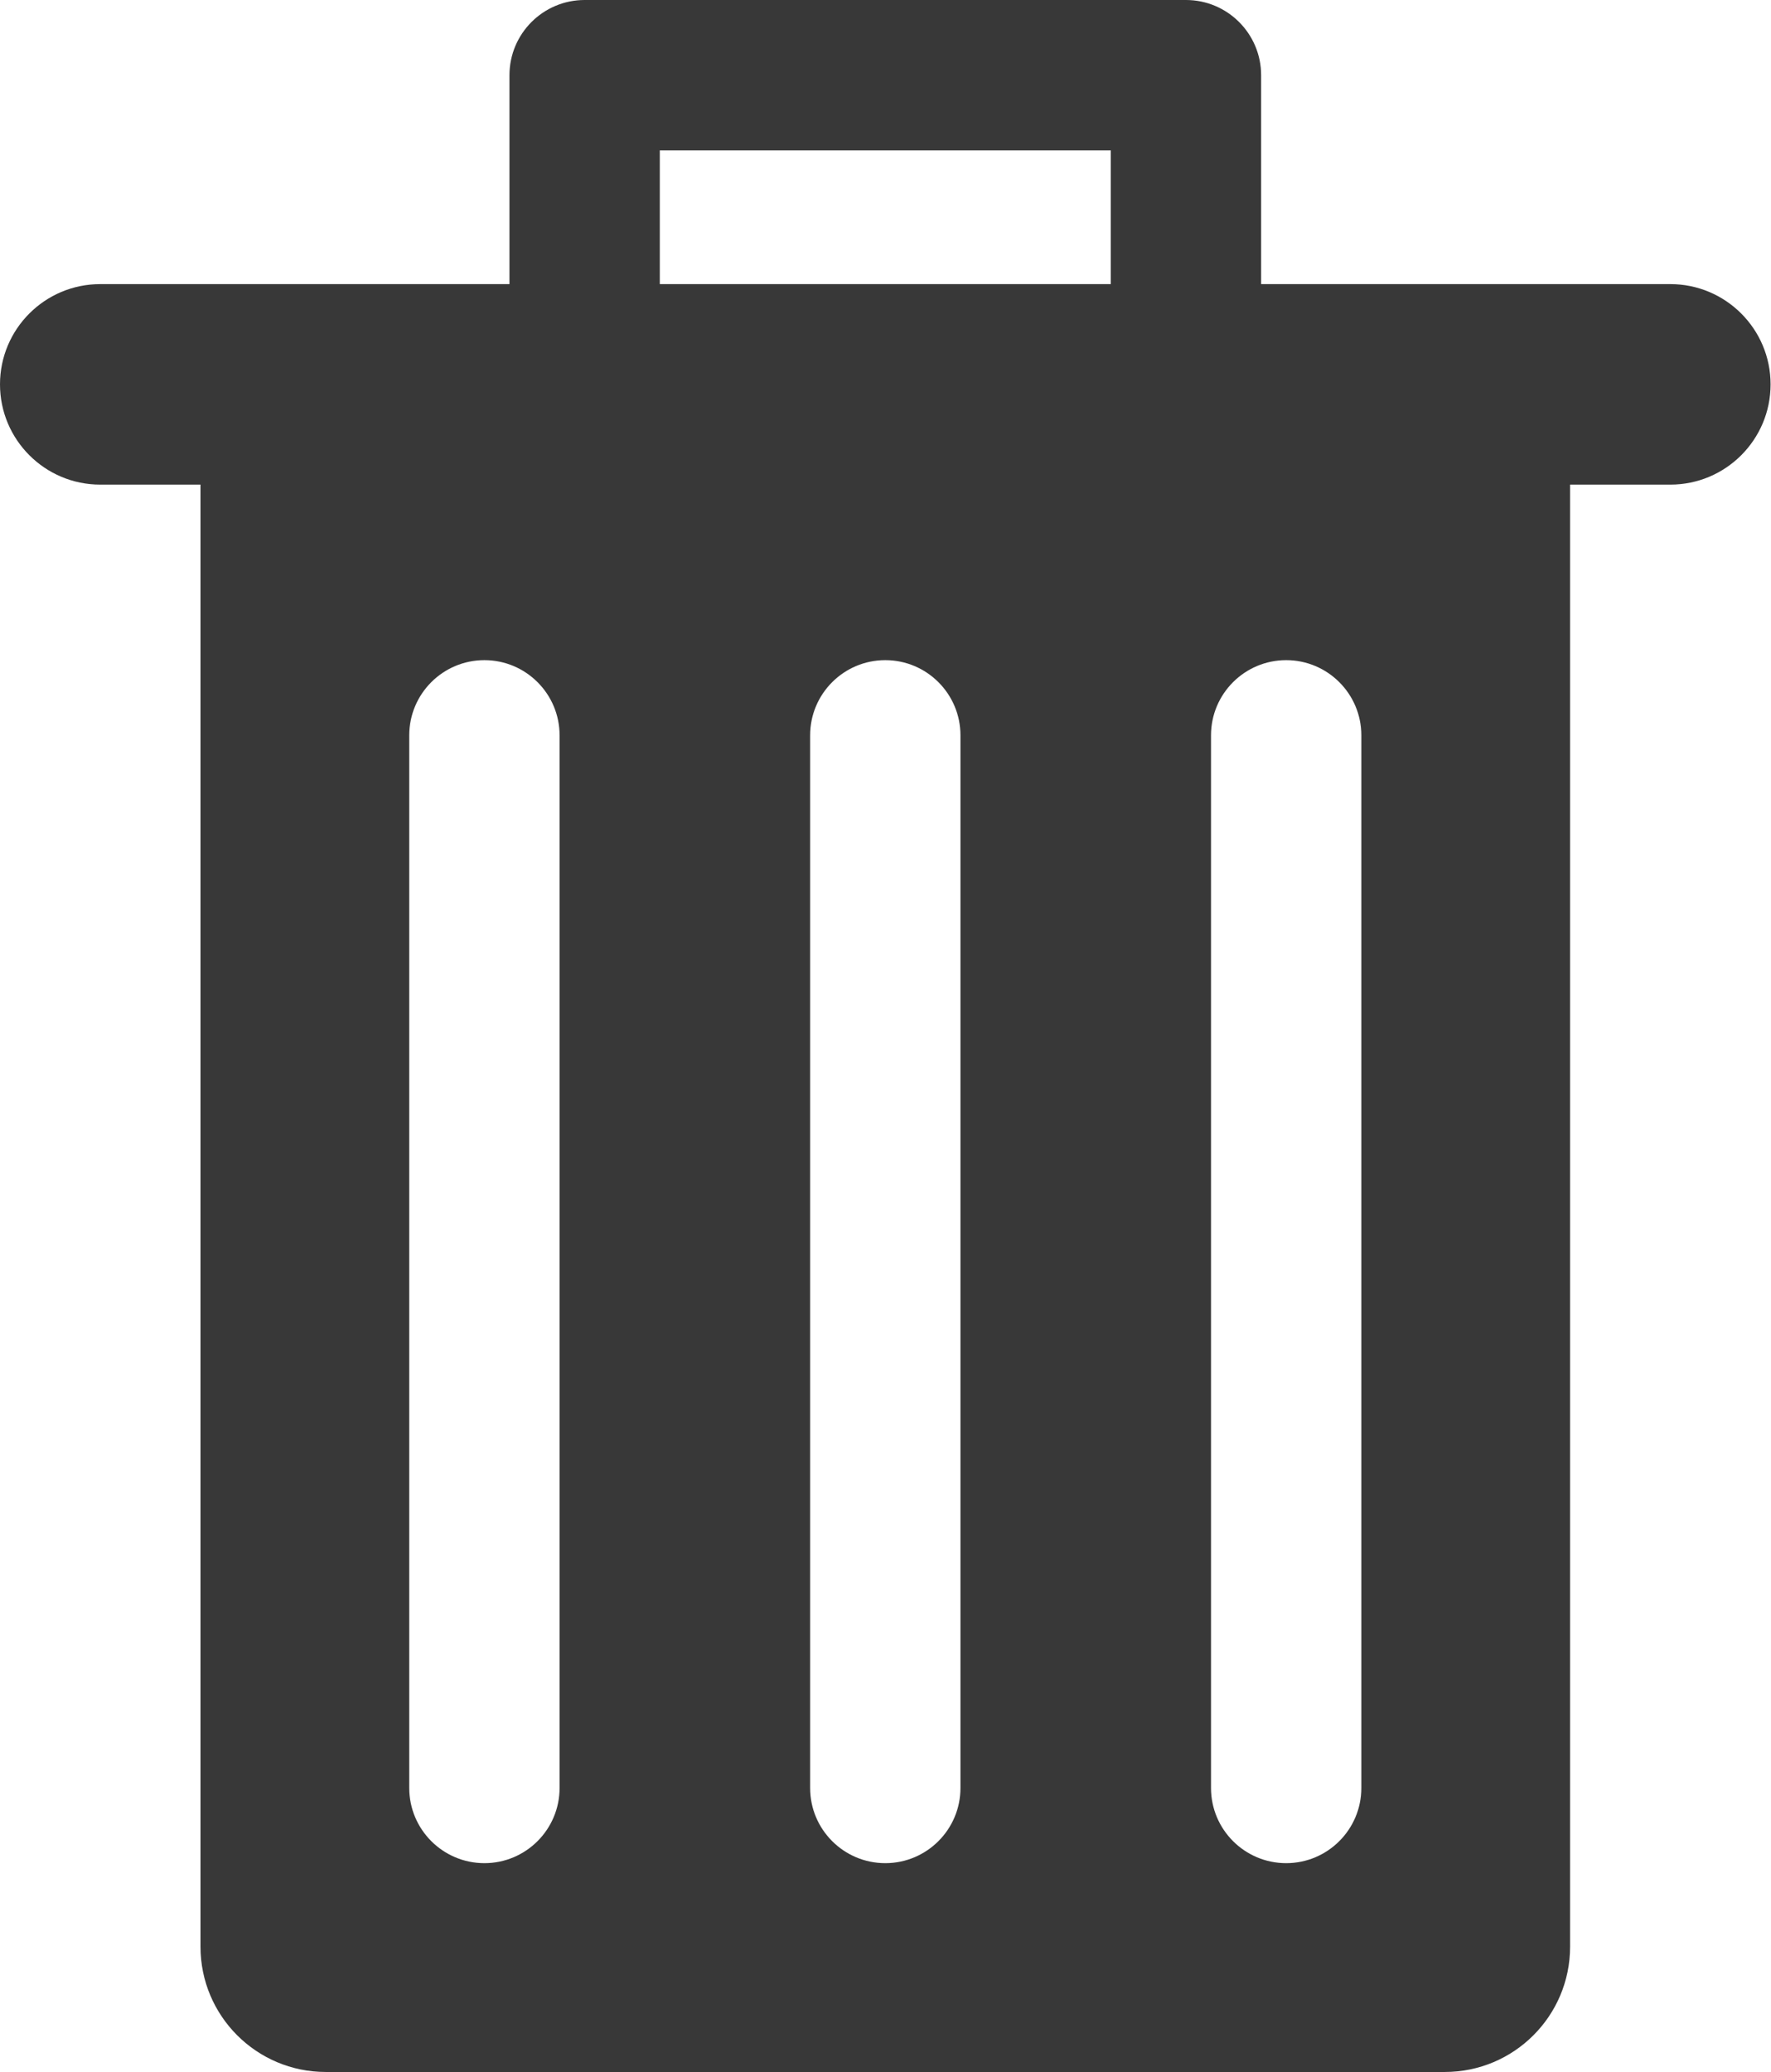 <svg width="684" height="800" viewBox="0 0 684 800" fill="none" xmlns="http://www.w3.org/2000/svg">
<g clip-path="url(#clip0_7_1255)">
<path d="M645.133 109.696H487.072V29.03C487.072 13.006 474.066 0 458.042 0H225.798C209.774 0 196.768 13.006 196.768 29.03V109.696H38.707C17.341 109.696 0 127.037 0 148.403C0 169.77 17.341 187.111 38.707 187.111H77.434V751.616C77.434 778.343 99.09 800 125.818 800H558.022C584.75 800 606.406 778.343 606.406 751.616V187.111H645.133C666.499 187.111 683.84 169.77 683.84 148.403C683.84 127.037 666.48 109.696 645.133 109.696ZM216.122 690.343C216.122 706.367 203.116 719.373 187.091 719.373C171.066 719.373 158.061 706.367 158.061 690.343V283.917C158.061 267.892 171.066 254.887 187.091 254.887C203.116 254.887 216.122 267.892 216.122 283.917V690.343ZM370.95 690.343C370.95 706.367 357.945 719.373 341.92 719.373C325.895 719.373 312.89 706.367 312.89 690.343V283.917C312.89 267.892 325.895 254.887 341.92 254.887C357.945 254.887 370.95 267.892 370.95 283.917V690.343ZM429.011 109.696H254.829V58.061H429.011V109.696ZM525.779 690.343C525.779 706.367 512.774 719.373 496.749 719.373C480.724 719.373 467.718 706.367 467.718 690.343V283.917C467.718 267.892 480.724 254.887 496.749 254.887C512.774 254.887 525.779 267.892 525.779 283.917V690.343Z" fill="#383838"/>
</g>
<defs>
<clipPath id="clip0_7_1255">
<rect width="683.84" height="800" fill="white"/>
</clipPath>
</defs>
</svg>
